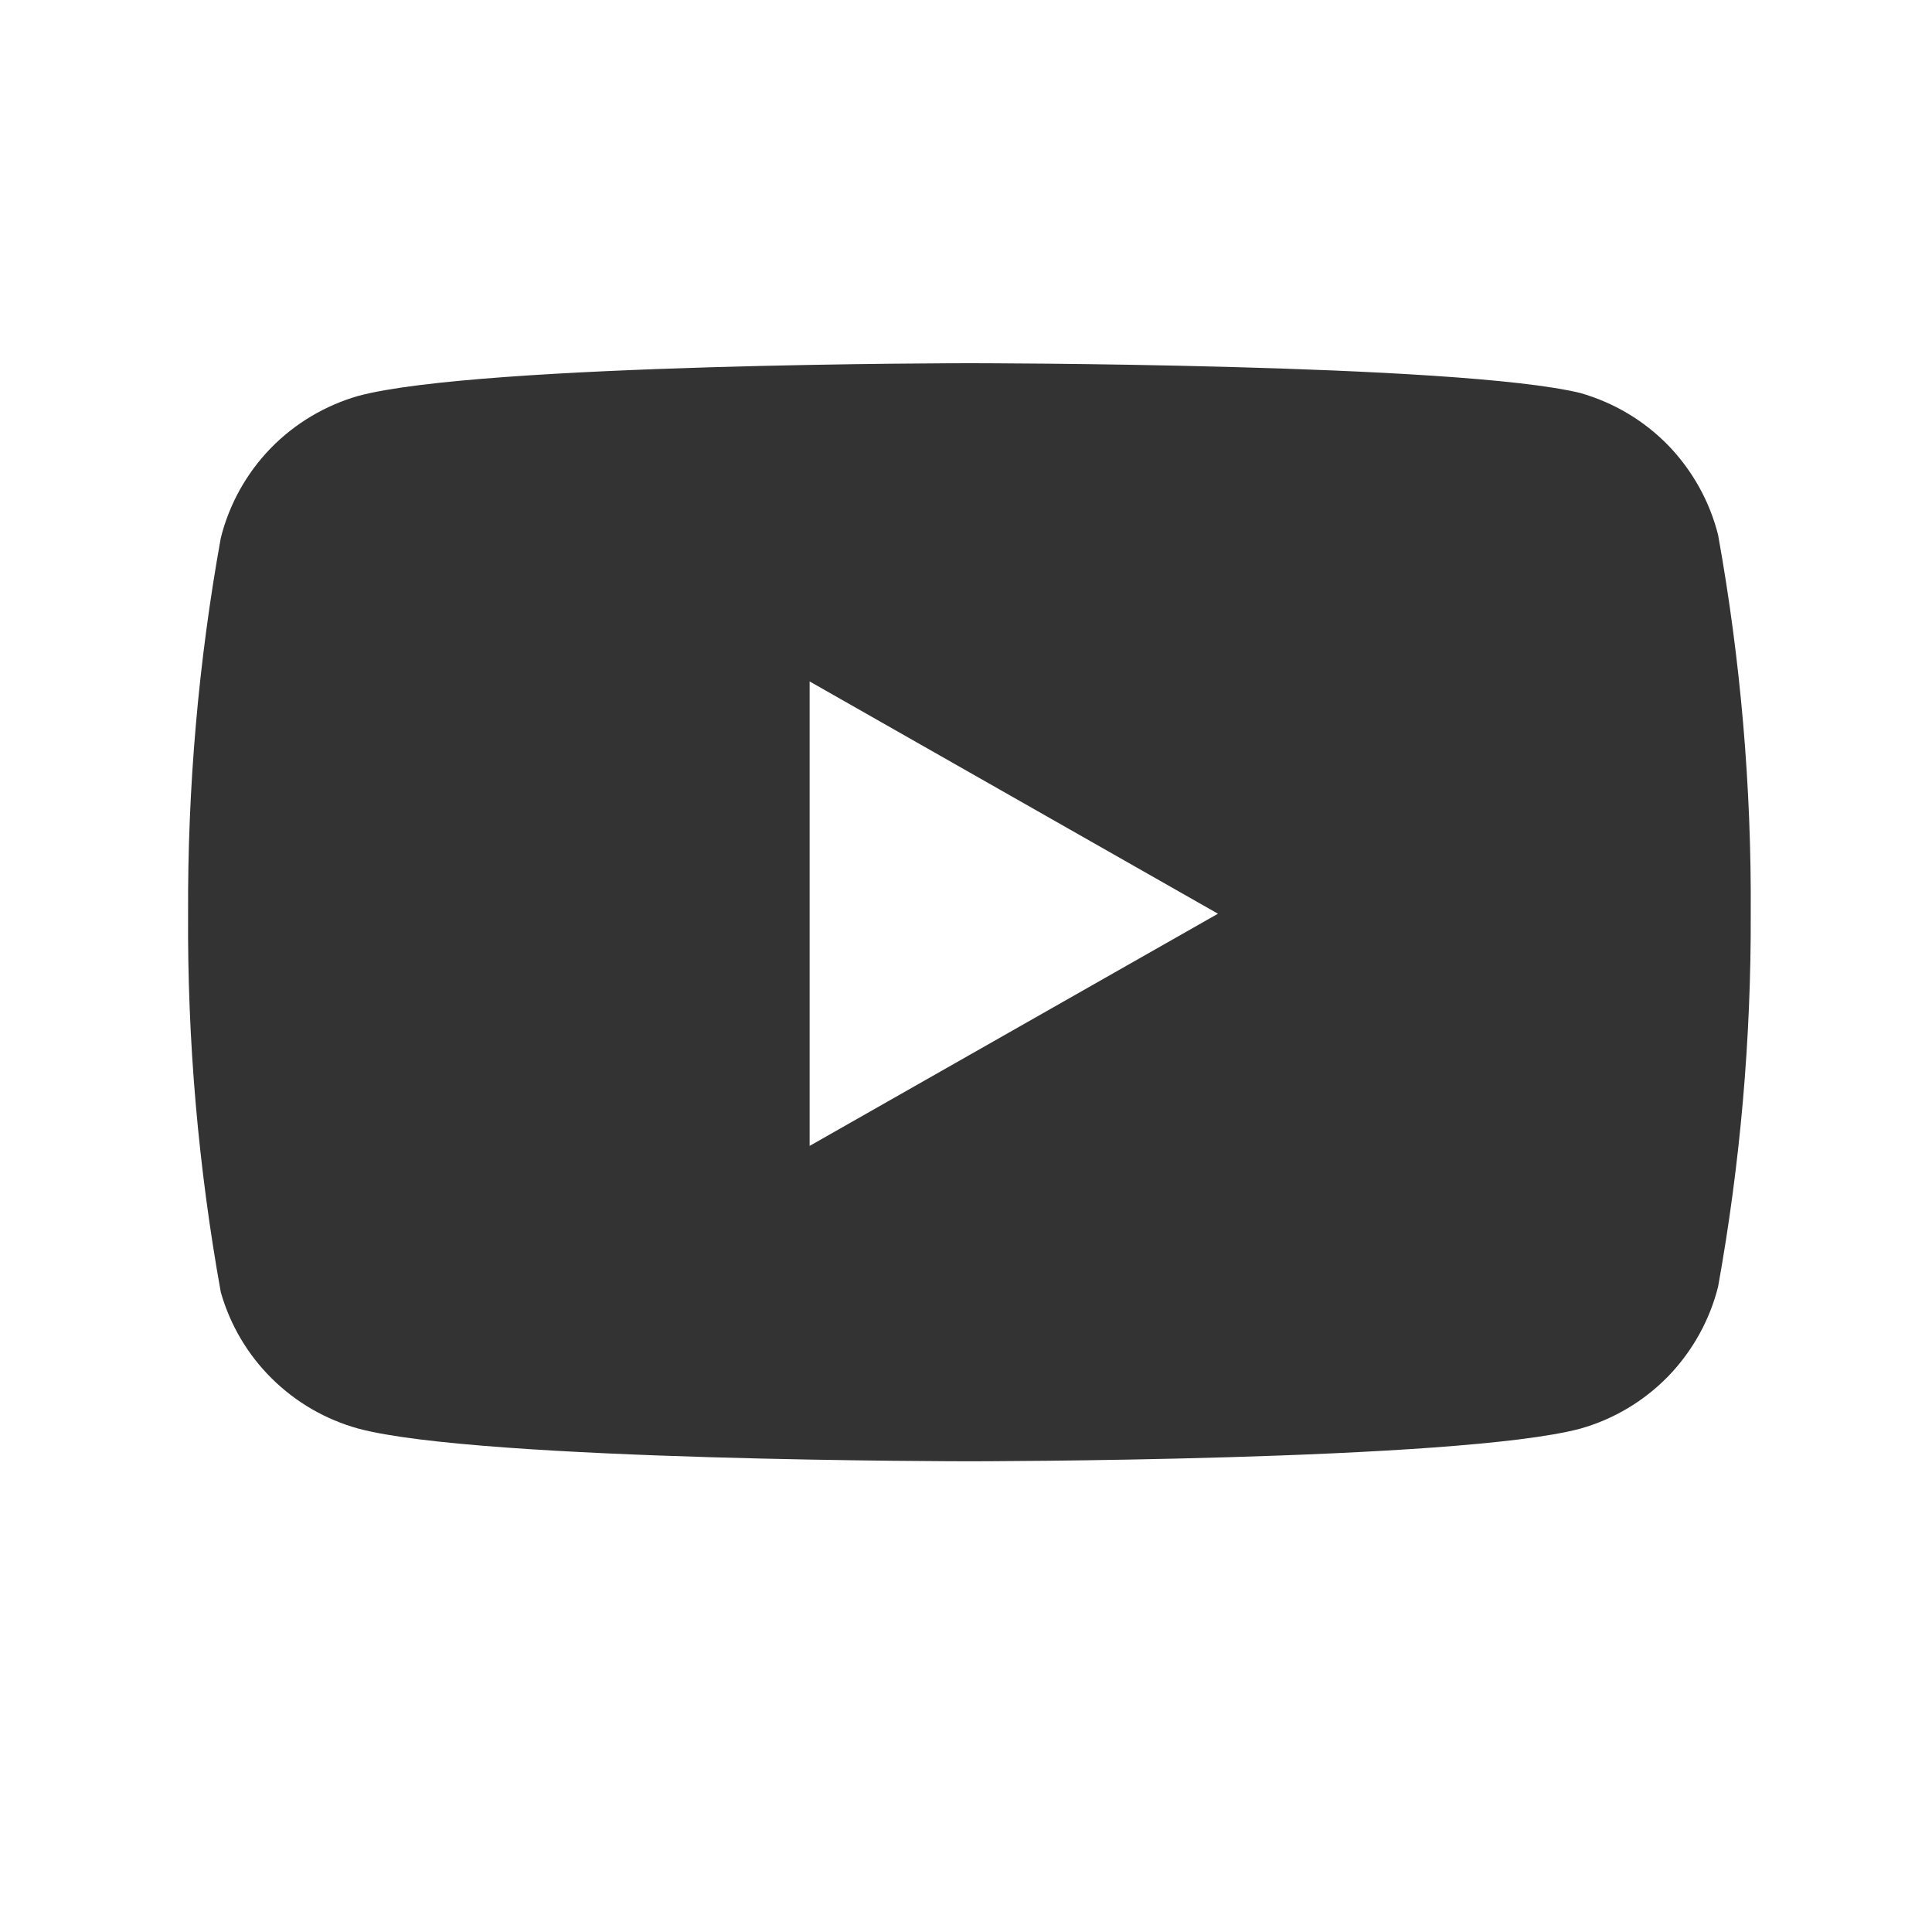 <svg width="17" height="17" viewBox="0 0 17 17" fill="none" xmlns="http://www.w3.org/2000/svg">
<g id="SVG">
<path id="Vector" fill-rule="evenodd" clip-rule="evenodd" d="M14.68 3.92C14.892 4.14 15.044 4.412 15.118 4.708C15.316 5.807 15.412 6.923 15.405 8.04C15.409 9.14 15.313 10.238 15.118 11.321C15.044 11.617 14.892 11.889 14.68 12.109C14.467 12.328 14.2 12.488 13.905 12.571C12.83 12.858 8.53 12.858 8.53 12.858C8.53 12.858 4.23 12.858 3.155 12.571C2.867 12.492 2.604 12.34 2.392 12.13C2.179 11.92 2.025 11.658 1.943 11.371C1.745 10.272 1.648 9.156 1.655 8.04C1.65 6.931 1.746 5.824 1.943 4.733C2.017 4.437 2.168 4.165 2.381 3.945C2.594 3.726 2.861 3.567 3.155 3.483C4.23 3.196 8.53 3.196 8.53 3.196C8.53 3.196 12.83 3.196 13.905 3.458C14.2 3.542 14.467 3.701 14.68 3.92ZM10.717 8.04L7.124 10.083V5.996L10.717 8.04Z" fill="#333333"/>
</g>
</svg>
